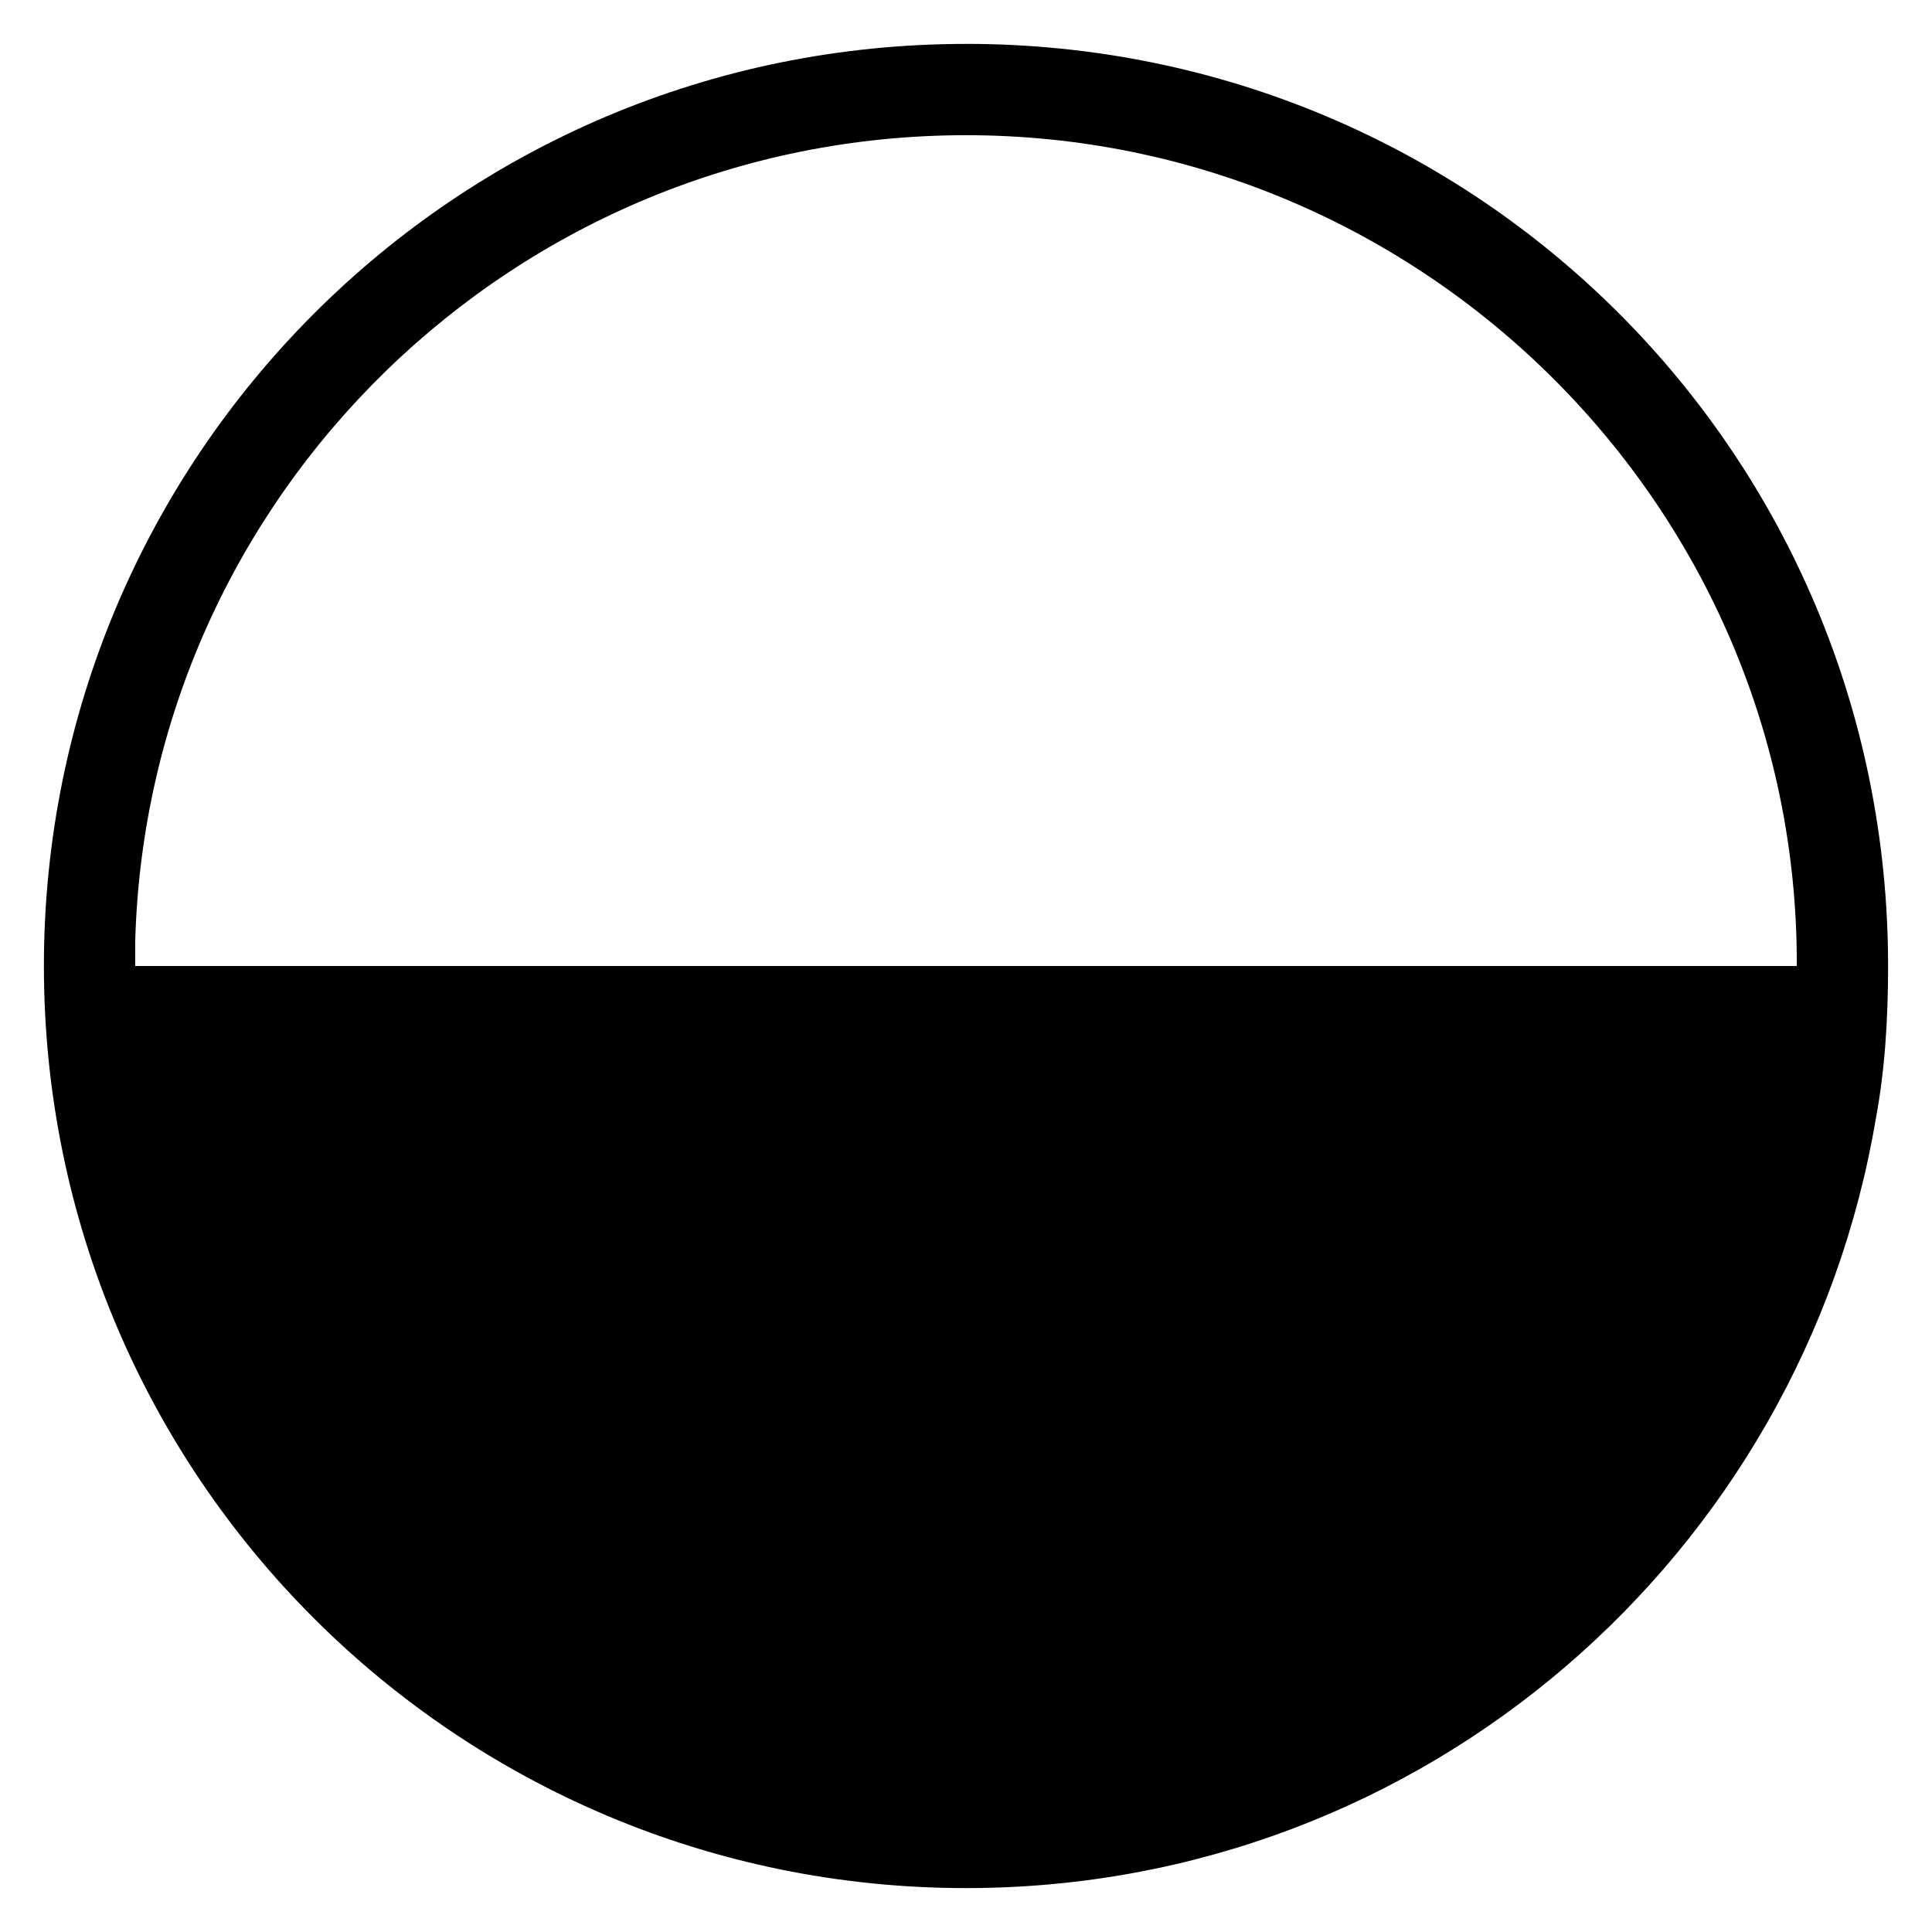 <?xml version="1.0" encoding="UTF-8" standalone="no"?>
<svg
   width="49.5pt"
   height="49.5pt"
   version="1.1"
   viewBox="0 0 49.5 49.5"
   id="svg969"
   sodipodi:docname="stone-black-and-white-icon.svg"
   inkscape:version="1.3.2 (091e20e, 2023-11-25)"
   xmlns:inkscape="http://www.inkscape.org/namespaces/inkscape"
   xmlns:sodipodi="http://sodipodi.sourceforge.net/DTD/sodipodi-0.dtd"
   xmlns="http://www.w3.org/2000/svg"
   xmlns:svg="http://www.w3.org/2000/svg">
  <sodipodi:namedview
     id="namedview971"
     pagecolor="#ffffff"
     bordercolor="#666666"
     borderopacity="1.0"
     inkscape:pageshadow="2"
     inkscape:pageopacity="0.0"
     inkscape:pagecheckerboard="0"
     inkscape:document-units="px"
     showgrid="false"
     fit-margin-top="0"
     fit-margin-left="0"
     fit-margin-right="0"
     fit-margin-bottom="0"
     inkscape:zoom="8.0779719"
     inkscape:cx="34.290785"
     inkscape:cy="33.857508"
     inkscape:window-width="1520"
     inkscape:window-height="980"
     inkscape:window-x="0"
     inkscape:window-y="25"
     inkscape:window-maximized="0"
     inkscape:current-layer="svg969"
     inkscape:showpageshadow="2"
     inkscape:deskcolor="#d1d1d1" />
  <defs
     id="defs881" />
  <path
     d="m 24.75,1.125 c -13.099,0 -23.625,10.604 -23.625,23.625 0,13.099 10.604,23.625 23.625,23.625 11.773,0 21.442,-8.577 23.313,-19.727 0.234,-1.248 0.312,-2.573 0.312,-3.899 0,-13.099 -10.526,-23.625 -23.625,-23.625 z M 3.464,24.126 C 3.776,12.665 13.21,3.464 24.75,3.464 c 11.696,0 21.286,9.512 21.286,21.208 v 0.078 H 3.464 v -0.624 z"
     id="path883"
     style="stroke:#000000;stroke-width:2.25;stroke-miterlimit:4;stroke-dasharray:none;stroke-opacity:0" />
</svg>
